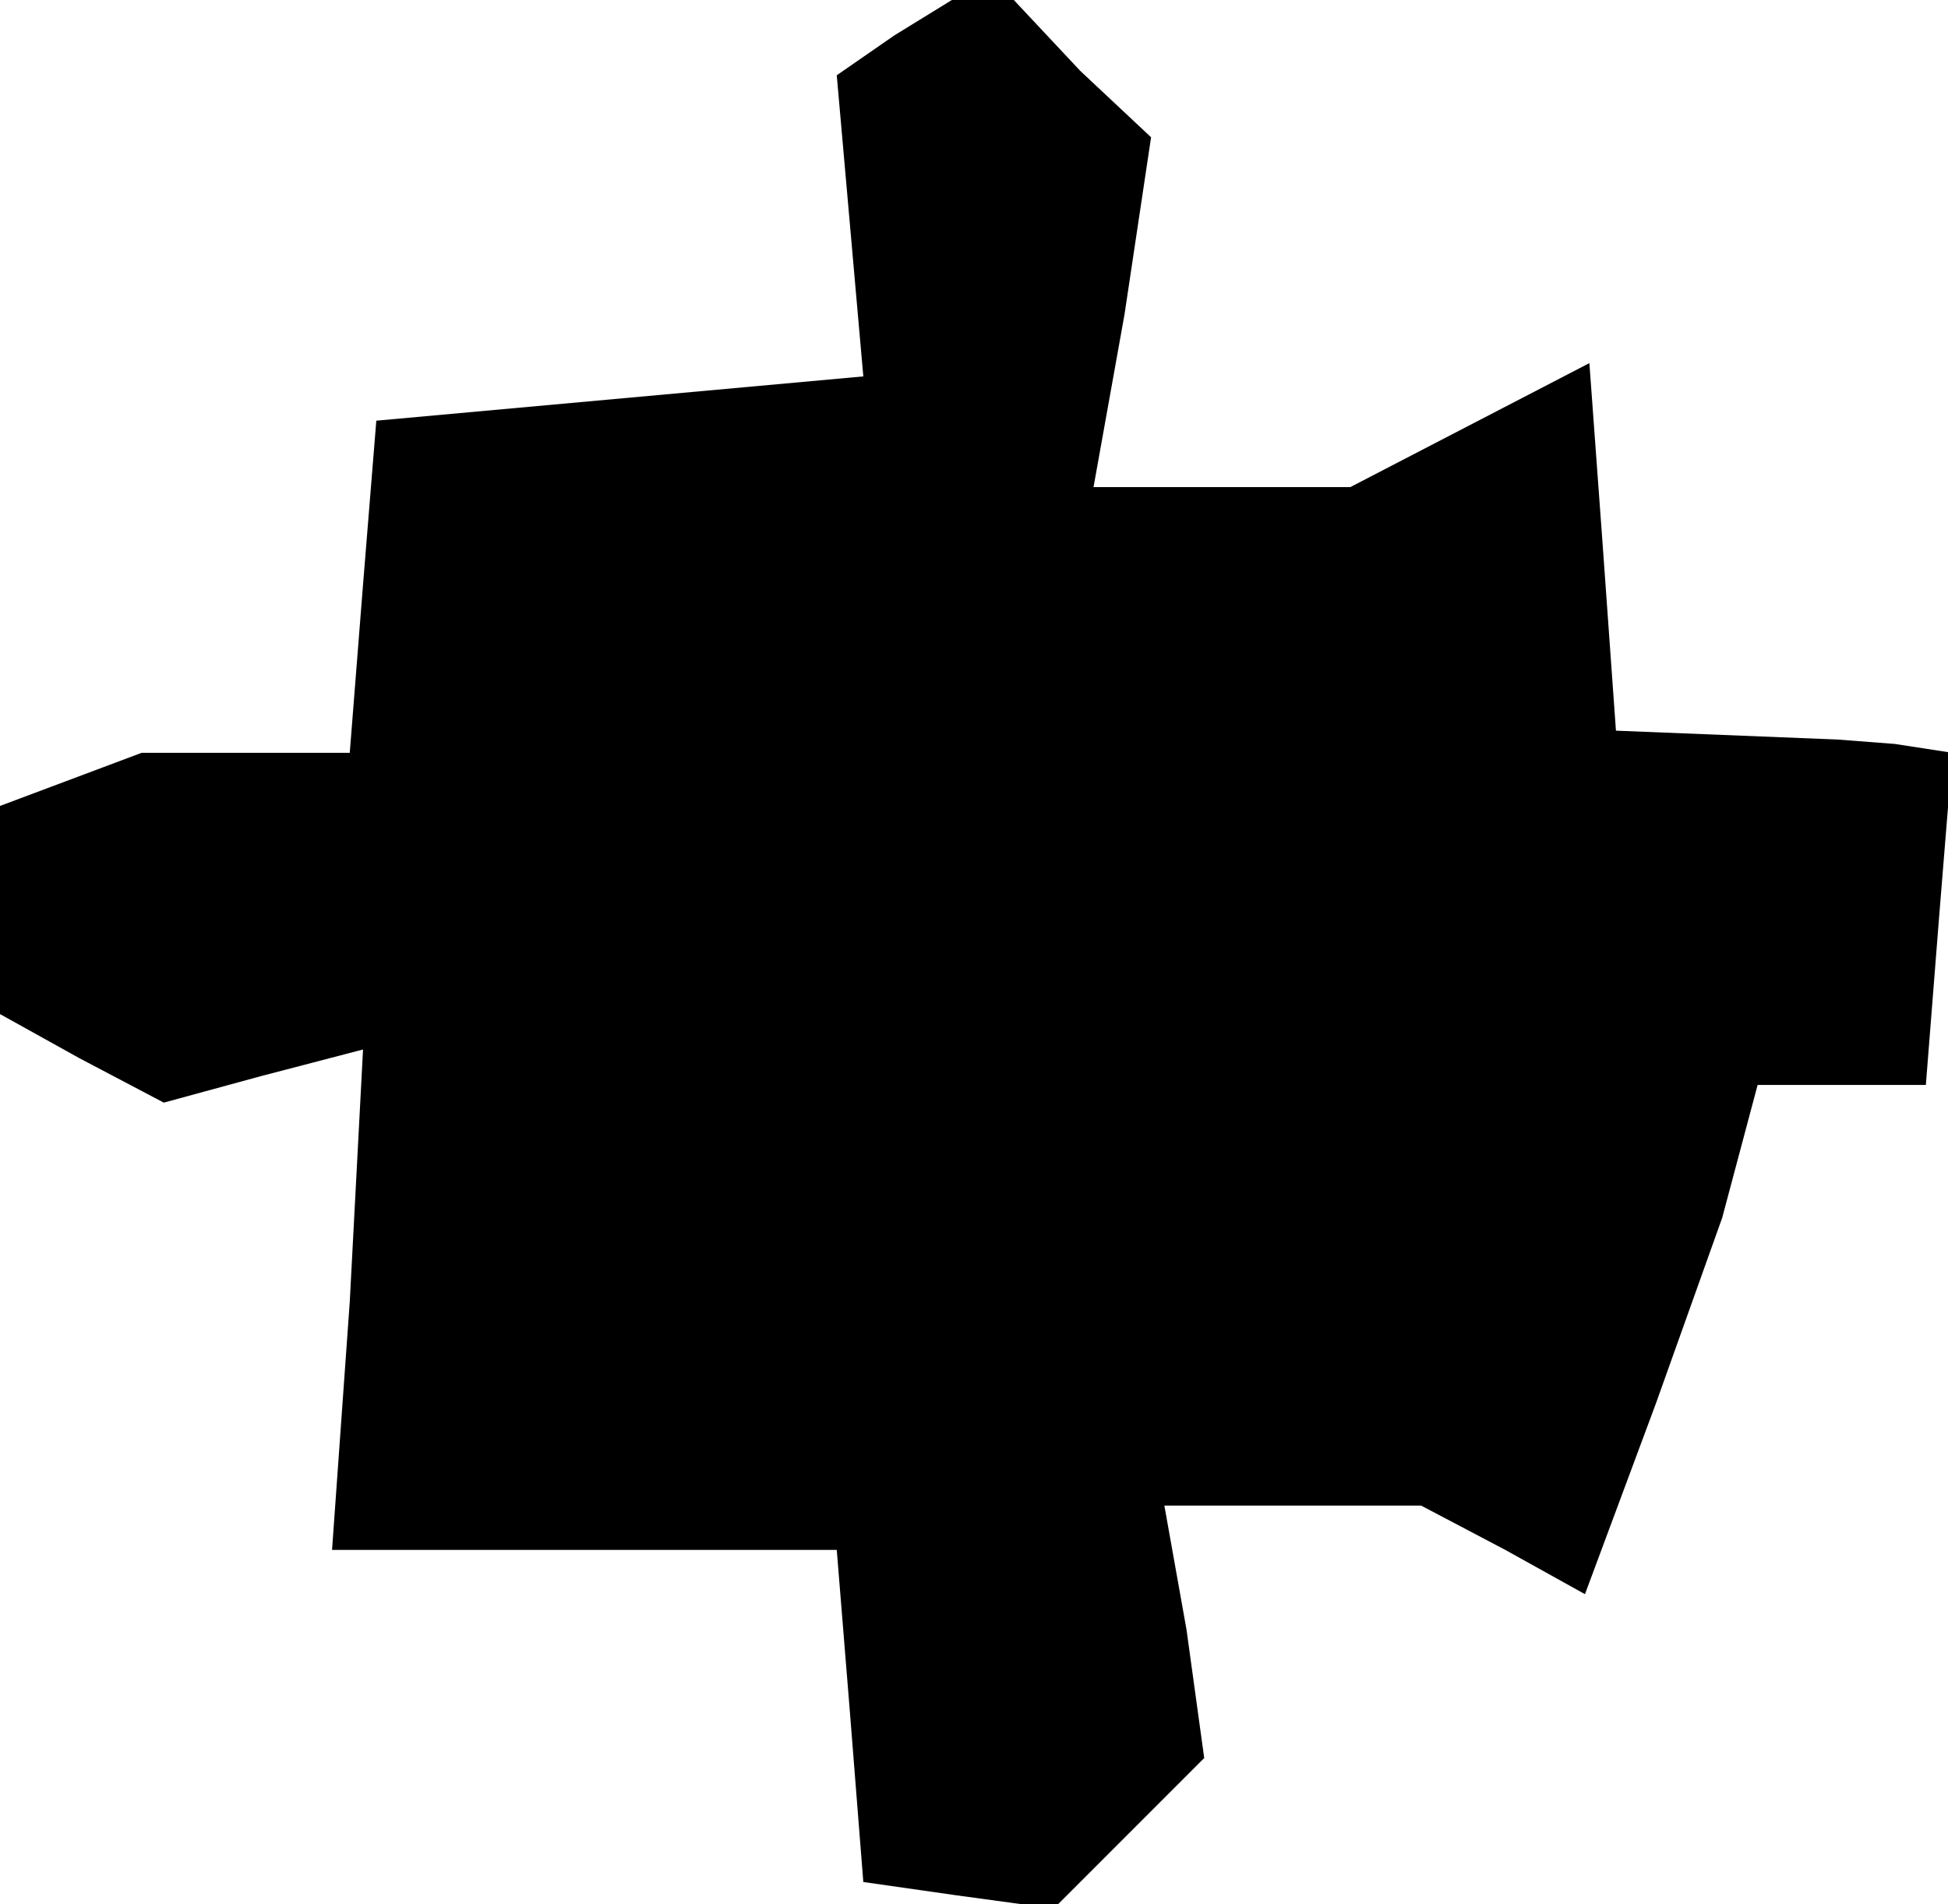<?xml version="1.0" standalone="no"?>
<!DOCTYPE svg PUBLIC "-//W3C//DTD SVG 20010904//EN"
 "http://www.w3.org/TR/2001/REC-SVG-20010904/DTD/svg10.dtd">
<svg version="1.0" xmlns="http://www.w3.org/2000/svg"
 width="44pt" height="43pt" viewBox="0 0 44 43"
 preserveAspectRatio="xMidYMid meet">
<g transform="translate(0,43) scale(0.1,-0.1)"
fill="#000000" stroke="none">
<path d="M202 422 l-13 -9 3 -34 3 -34 -55 -5 -55 -5 -3 -37 -3 -38 -24 0 -23
0 -16 -6 -16 -6 0 -24 0 -23 18 -10 19 -10 22 6 23 6 -3 -57 -4 -56 57 0 57 0
3 -37 3 -38 21 -3 22 -3 17 17 17 17 -4 29 -5 28 29 0 29 0 19 -10 18 -10 16
43 15 42 4 15 4 15 19 0 19 0 3 38 3 37 -13 2 -13 1 -25 1 -25 1 -3 42 -3 41
-27 -14 -27 -14 -29 0 -29 0 7 39 6 40 -16 15 -15 16 -7 0 -7 0 -13 -8z"/>
</g>
</svg>
